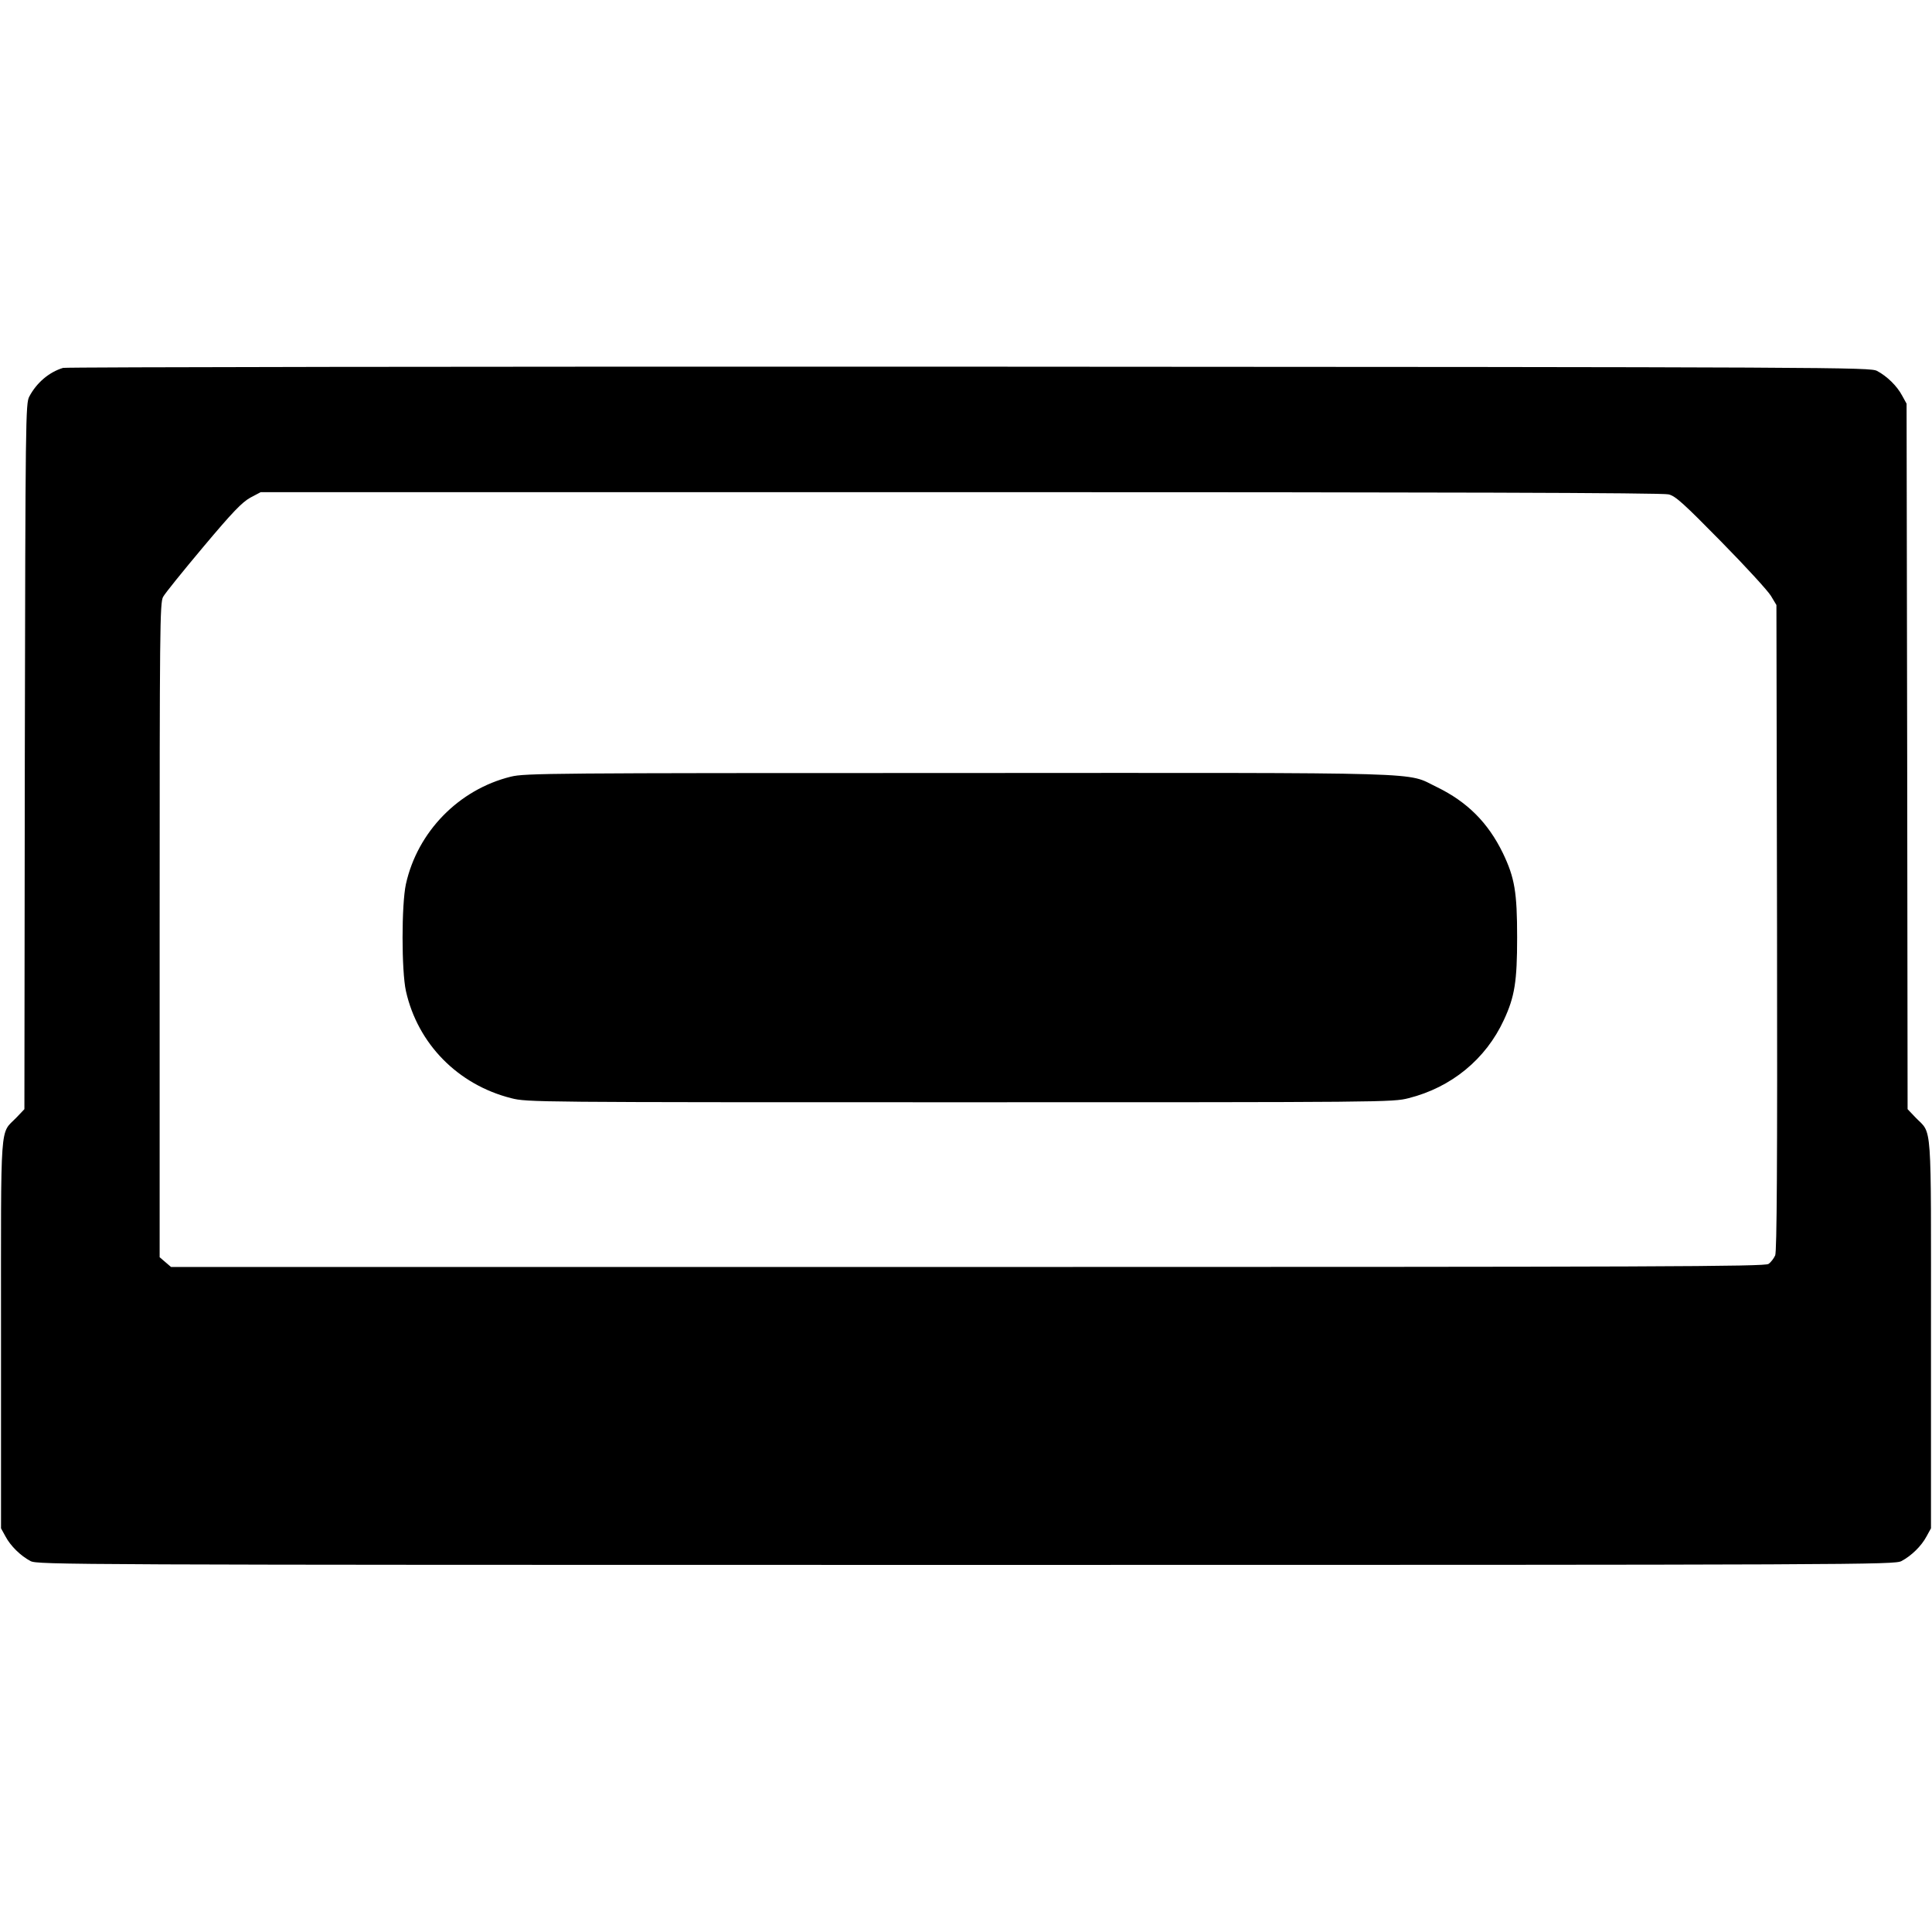 <?xml version="1.0" standalone="no"?>
<!DOCTYPE svg PUBLIC "-//W3C//DTD SVG 20010904//EN"
 "http://www.w3.org/TR/2001/REC-SVG-20010904/DTD/svg10.dtd">
<svg version="1.0" xmlns="http://www.w3.org/2000/svg"
 width="950pt" height="950pt" viewBox="0 0 950 950"
 preserveAspectRatio="xMidYMid meet">
<g transform="translate(0,950) scale(0.1,-0.1)"
fill="#000000" stroke="none">
<path d="M310 7691 c-69 -21 -130 -73 -166 -141 -18 -34 -19 -100 -22 -1770
l-2 -1734 -39 -41 c-83 -86 -76 8 -76 -1065 l0 -955 22 -40 c25 -47 74 -95
123 -121 34 -18 167 -19 4600 -19 4433 0 4566 1 4600 19 49 26 98 74 123 121
l22 40 0 955 c0 1073 7 979 -76 1065 l-39 41 -2 1734 -3 1735 -22 40 c-25 47
-74 95 -123 121 -34 18 -165 19 -4465 21 -2436 1 -4441 -2 -4455 -6z m7895
-622 c34 -8 75 -46 258 -232 120 -122 230 -242 245 -267 l27 -45 3 -1585 c2
-1179 -1 -1592 -9 -1613 -7 -15 -21 -34 -33 -42 -18 -13 -519 -15 -3938 -15
l-3917 0 -28 24 -28 24 0 1609 c0 1483 1 1610 17 1638 9 17 98 127 197 245
146 174 191 220 232 243 l51 27 3442 0 c2352 0 3454 -3 3481 -11z"/>
<path d="M2512 5681 c-256 -63 -459 -271 -516 -528 -22 -101 -22 -426 0 -526
58 -260 256 -461 518 -527 78 -20 113 -20 2206 -20 2093 0 2128 0 2206 20 211
53 380 192 469 385 53 114 65 189 65 405 0 223 -12 294 -70 415 -73 150 -175
252 -325 325 -157 75 22 70 -2352 69 -2009 0 -2132 -1 -2201 -18z"/>
</g>
</svg>
